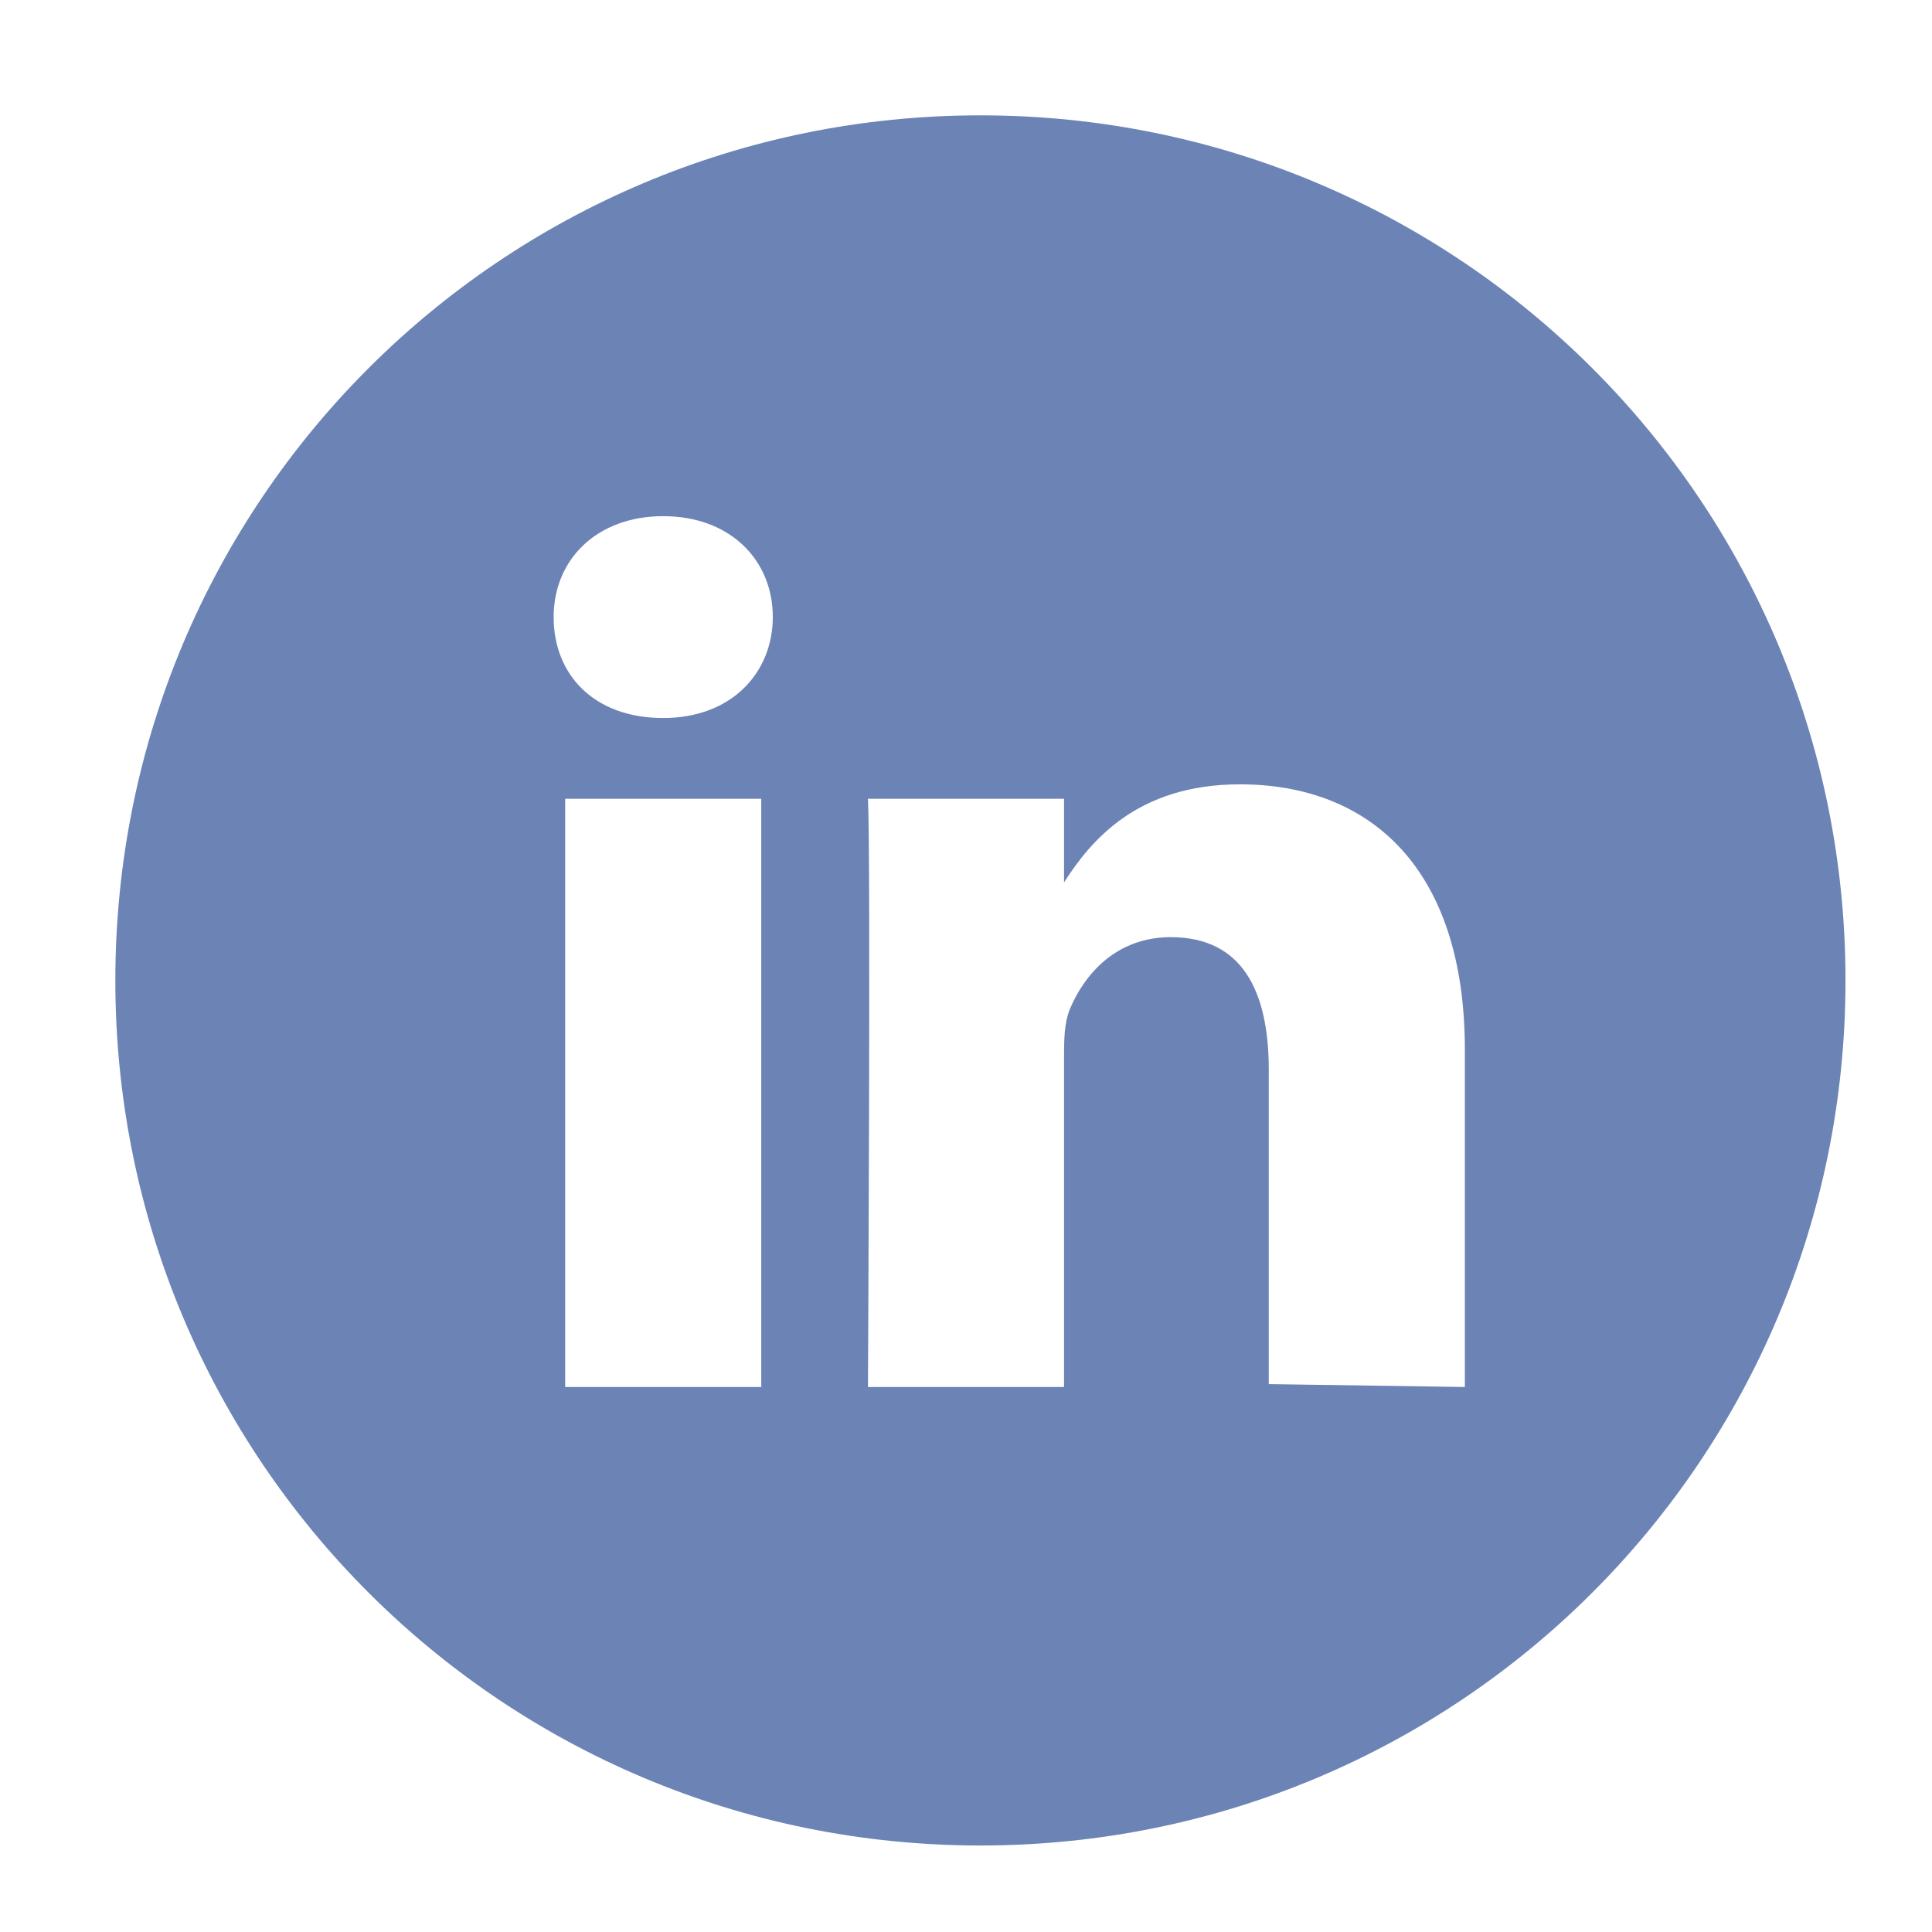 <?xml version="1.0" encoding="utf-8"?>
<!-- Generator: Adobe Illustrator 23.0.1, SVG Export Plug-In . SVG Version: 6.00 Build 0)  -->
<svg version="1.1" id="Layer_1" xmlns="http://www.w3.org/2000/svg" xmlns:xlink="http://www.w3.org/1999/xlink" x="0px" y="0px"
	 viewBox="0 0 67 67" style="enable-background:new 0 0 67 67;" xml:space="preserve">
<style type="text/css">
	.st0{fill-rule:evenodd;clip-rule:evenodd;fill:#6C83B5;}
</style>
<path class="st0" d="M50.8,48.1V36.4c0-6.3-3.3-9.2-7.8-9.2c-3.6,0-5.2,2-6.1,3.4v-2.9h-6.8c0.1,1.9,0,20.4,0,20.4h6.8V36.7
	c0-0.6,0-1.2,0.2-1.7c0.5-1.2,1.6-2.5,3.5-2.5c2.5,0,3.4,1.9,3.4,4.6v10.9L50.8,48.1L50.8,48.1z M23,24.9c2.4,0,3.8-1.6,3.8-3.5
	c0-2-1.5-3.5-3.8-3.5s-3.8,1.5-3.8,3.5C19.2,23.4,20.6,24.9,23,24.9L23,24.9z M34,64C17.4,64,4,50.6,4,34C4,17.4,17.4,4,34,4
	s30,13.4,30,30C64,50.6,50.6,64,34,64z M26.4,48.1V27.7h-6.8v20.4H26.4z"/>
</svg>
